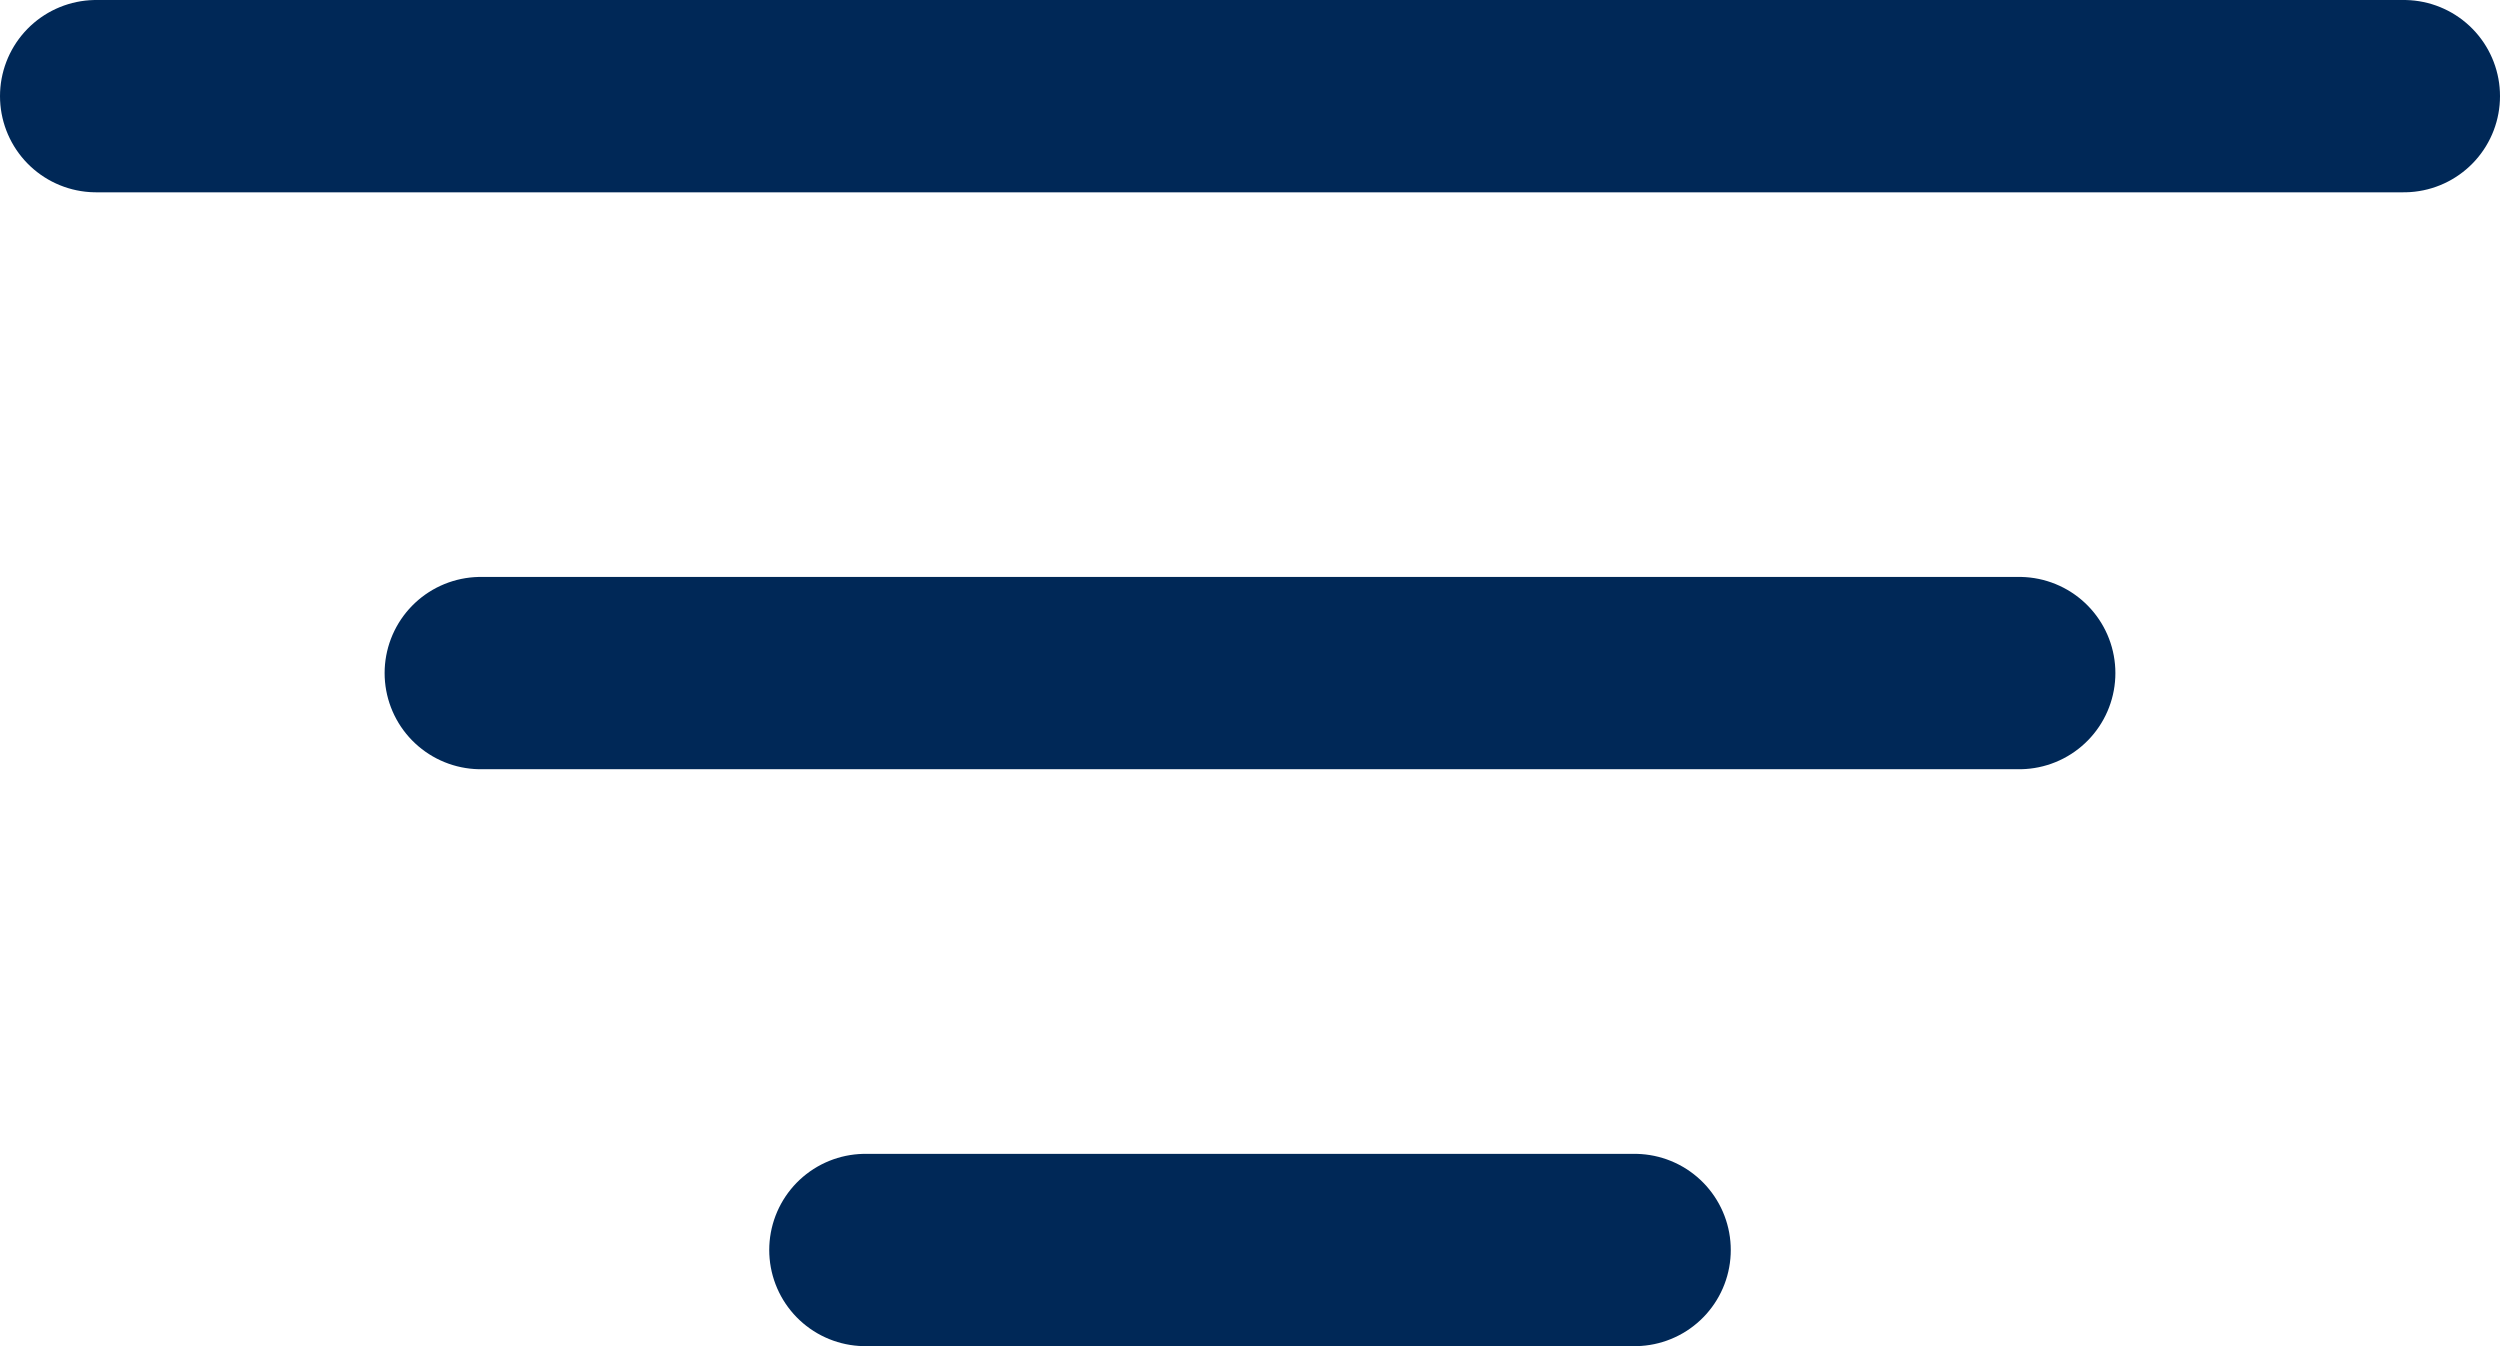 <?xml version="1.0" encoding="UTF-8"?>
<svg width="13px" height="7px" viewBox="0 0 13 7" version="1.1" xmlns="http://www.w3.org/2000/svg" xmlns:xlink="http://www.w3.org/1999/xlink">
    <title>Atoms / icons / System / Search</title>
    <g id="Screendesign-SMALL" stroke="none" stroke-width="1" fill="none" fill-rule="evenodd" stroke-linecap="round" stroke-linejoin="round">
        <g id="S-Veranstaltungskalender" transform="translate(-34, -404)" stroke="#002857">
            <g id="Filter-offen" transform="translate(0, 377)">
                <g id="Group" transform="translate(28, 18)">
                    <g id="filter" transform="translate(6, 9)">
                        <line x1="0.5" y1="0.5" x2="12.5" y2="0.5" id="Path"></line>
                        <line x1="2.5" y1="3.5" x2="10.5" y2="3.5" id="Path"></line>
                        <line x1="4.5" y1="6.5" x2="8.5" y2="6.5" id="Path"></line>
                    </g>
                </g>
            </g>
        </g>
    </g>
</svg>